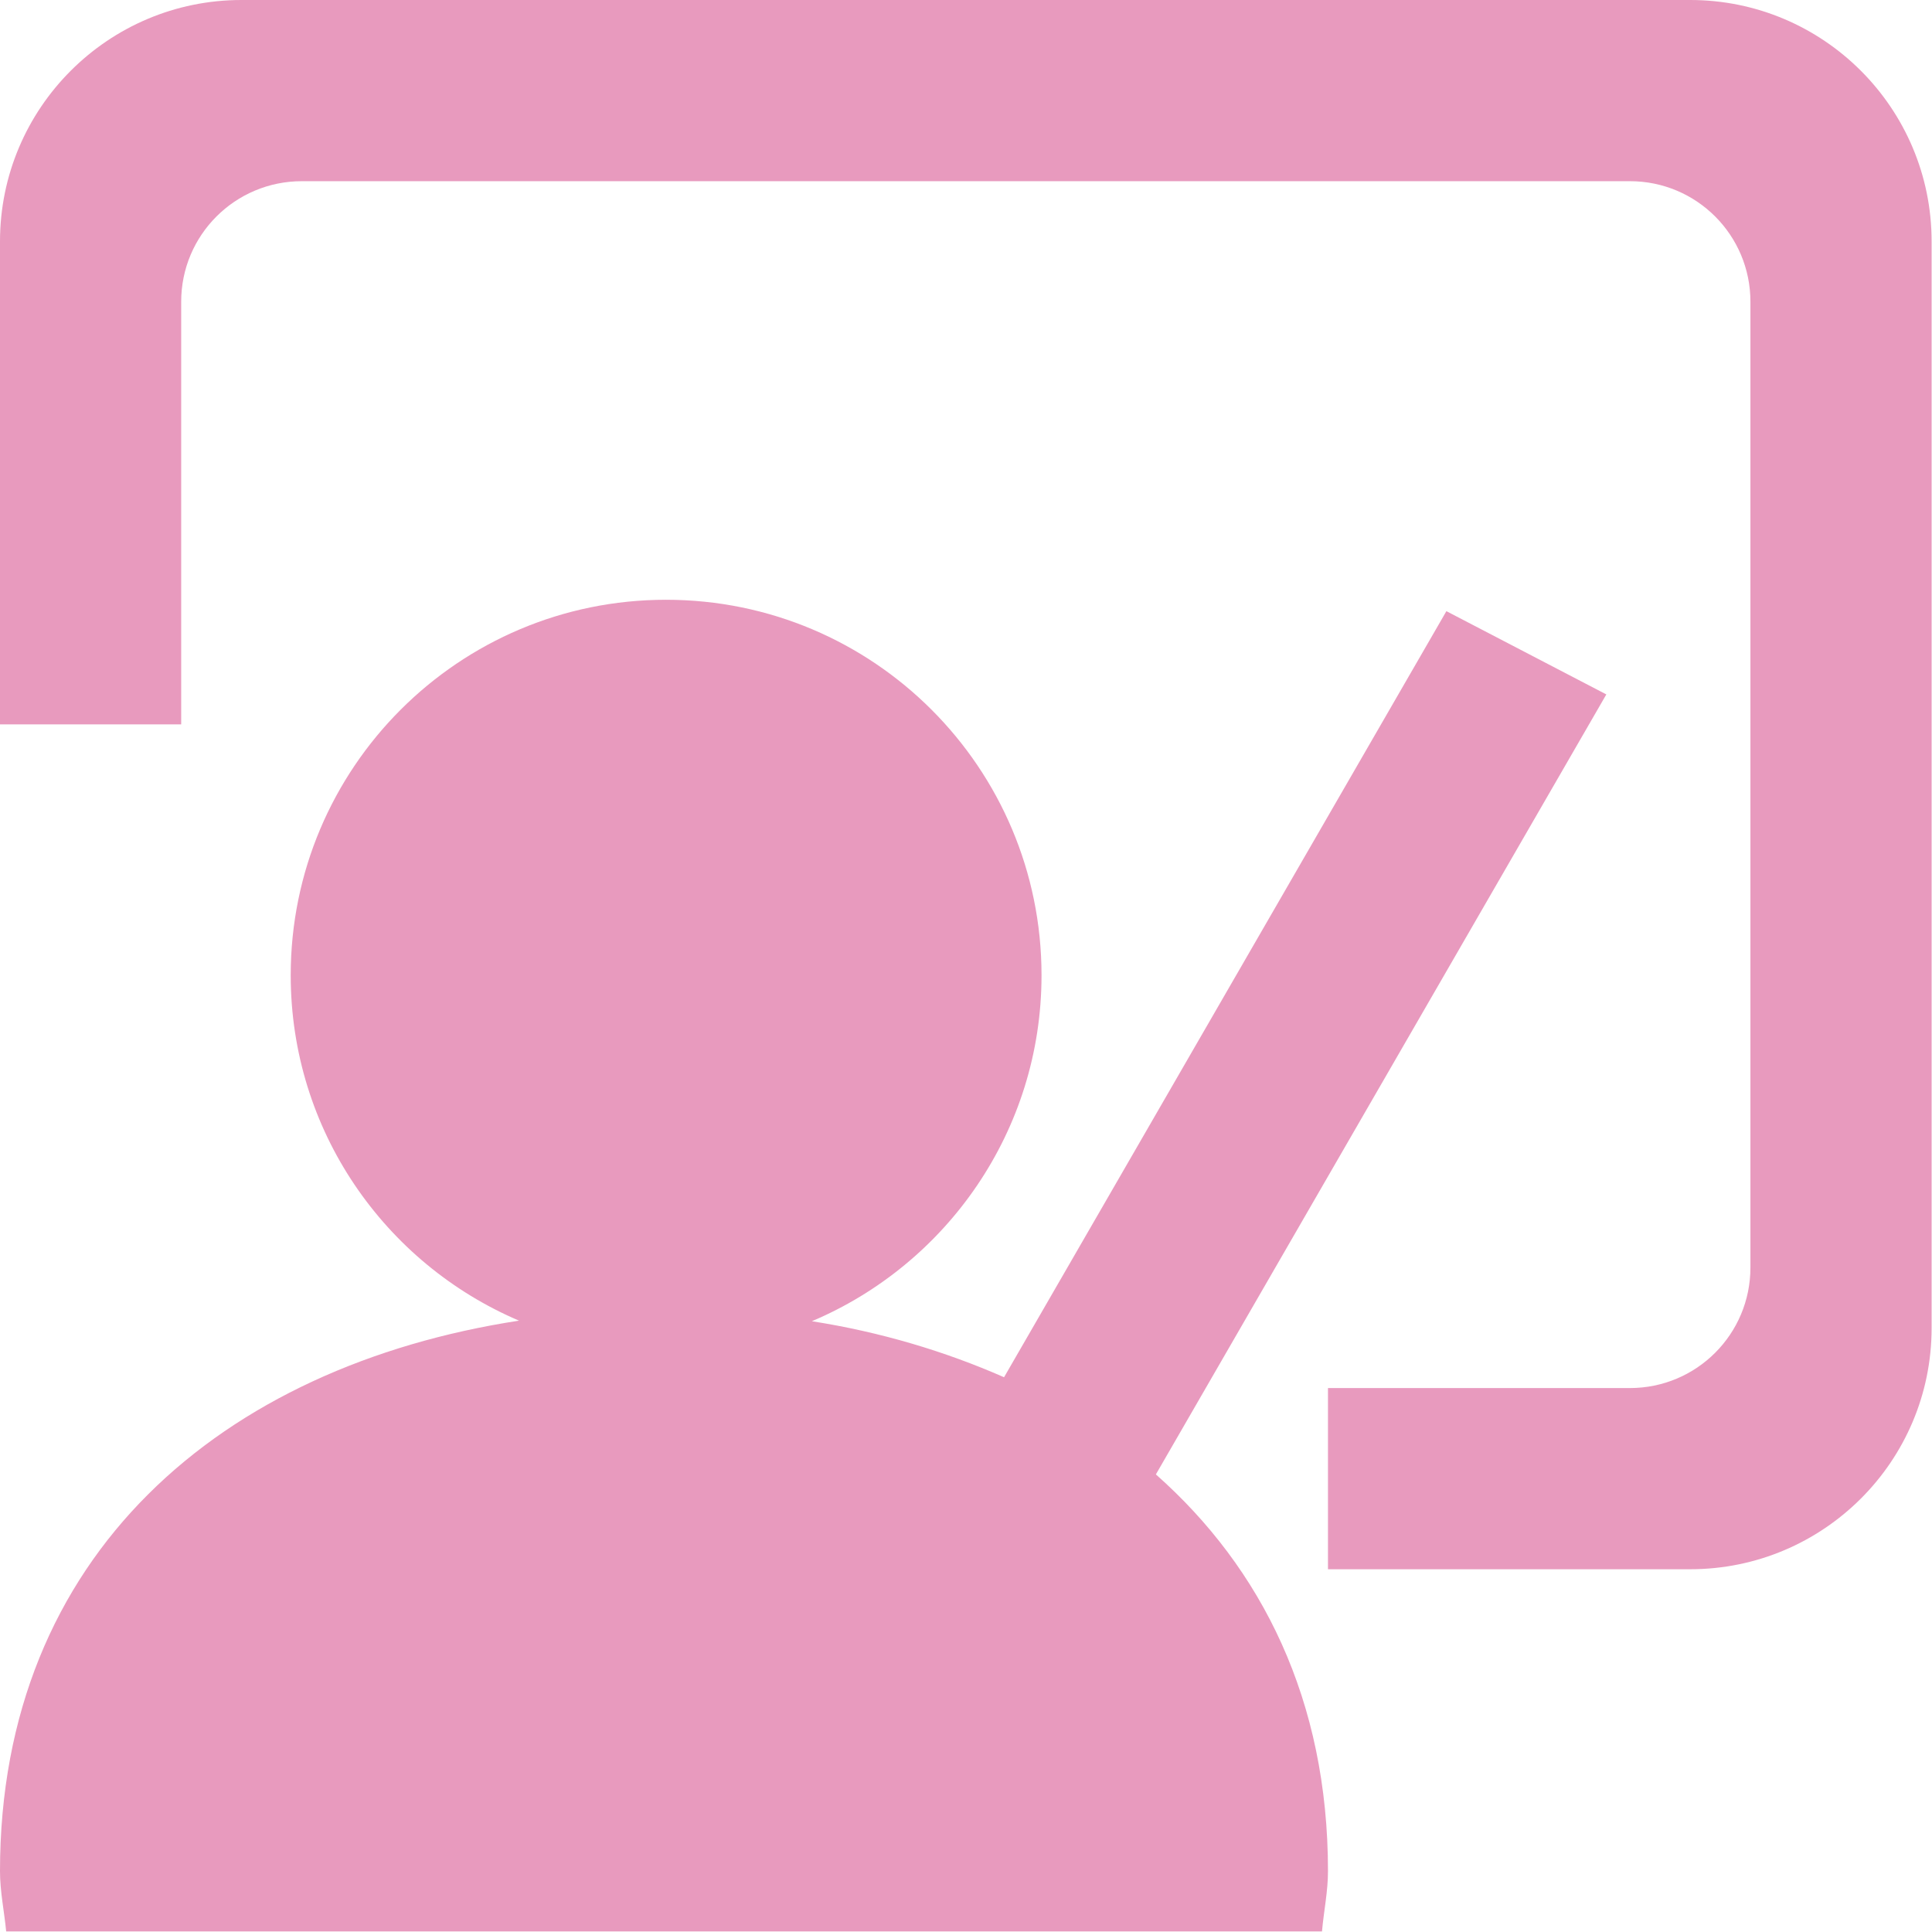 <?xml version="1.0" standalone="no"?><!DOCTYPE svg PUBLIC "-//W3C//DTD SVG 1.1//EN" "http://www.w3.org/Graphics/SVG/1.1/DTD/svg11.dtd"><svg t="1638950325667" class="icon" viewBox="0 0 1024 1024" version="1.1" xmlns="http://www.w3.org/2000/svg" p-id="8128" xmlns:xlink="http://www.w3.org/1999/xlink" width="128" height="128"><defs><style type="text/css"></style></defs><path d="M895.821 831.731H703.859v-96.032h160.019c35.321 0 63.885-28.564 63.885-63.885V159.917c0-35.321-28.564-63.885-63.885-63.885H160.019c-35.423 0-63.987 28.564-63.987 63.885v224.006H0v-255.949c0-70.642 57.333-127.974 127.974-127.974h767.846c70.642 0 127.974 57.333 127.974 127.974v575.885c0 70.642-57.333 127.872-127.974 127.872zM275.094 699.969c-71.154-30.304-121.013-100.844-121.013-183.055 0-109.956 89.07-199.026 198.923-199.026 109.956 0 199.026 89.07 199.026 199.026 0 82.416-50.268 153.16-121.729 183.362 36.549 5.733 70.642 15.971 101.868 29.69l234.449-406.037 84.77 44.126-238.749 413.409c56.206 49.756 91.22 119.682 91.22 210.288 0 10.852-2.252 21.295-3.174 31.942H3.276c-1.024-10.647-3.276-21.09-3.276-31.942 0-167.8 117.736-267.62 275.094-291.782z" p-id="8129" fill="#e89abe"></path></svg>